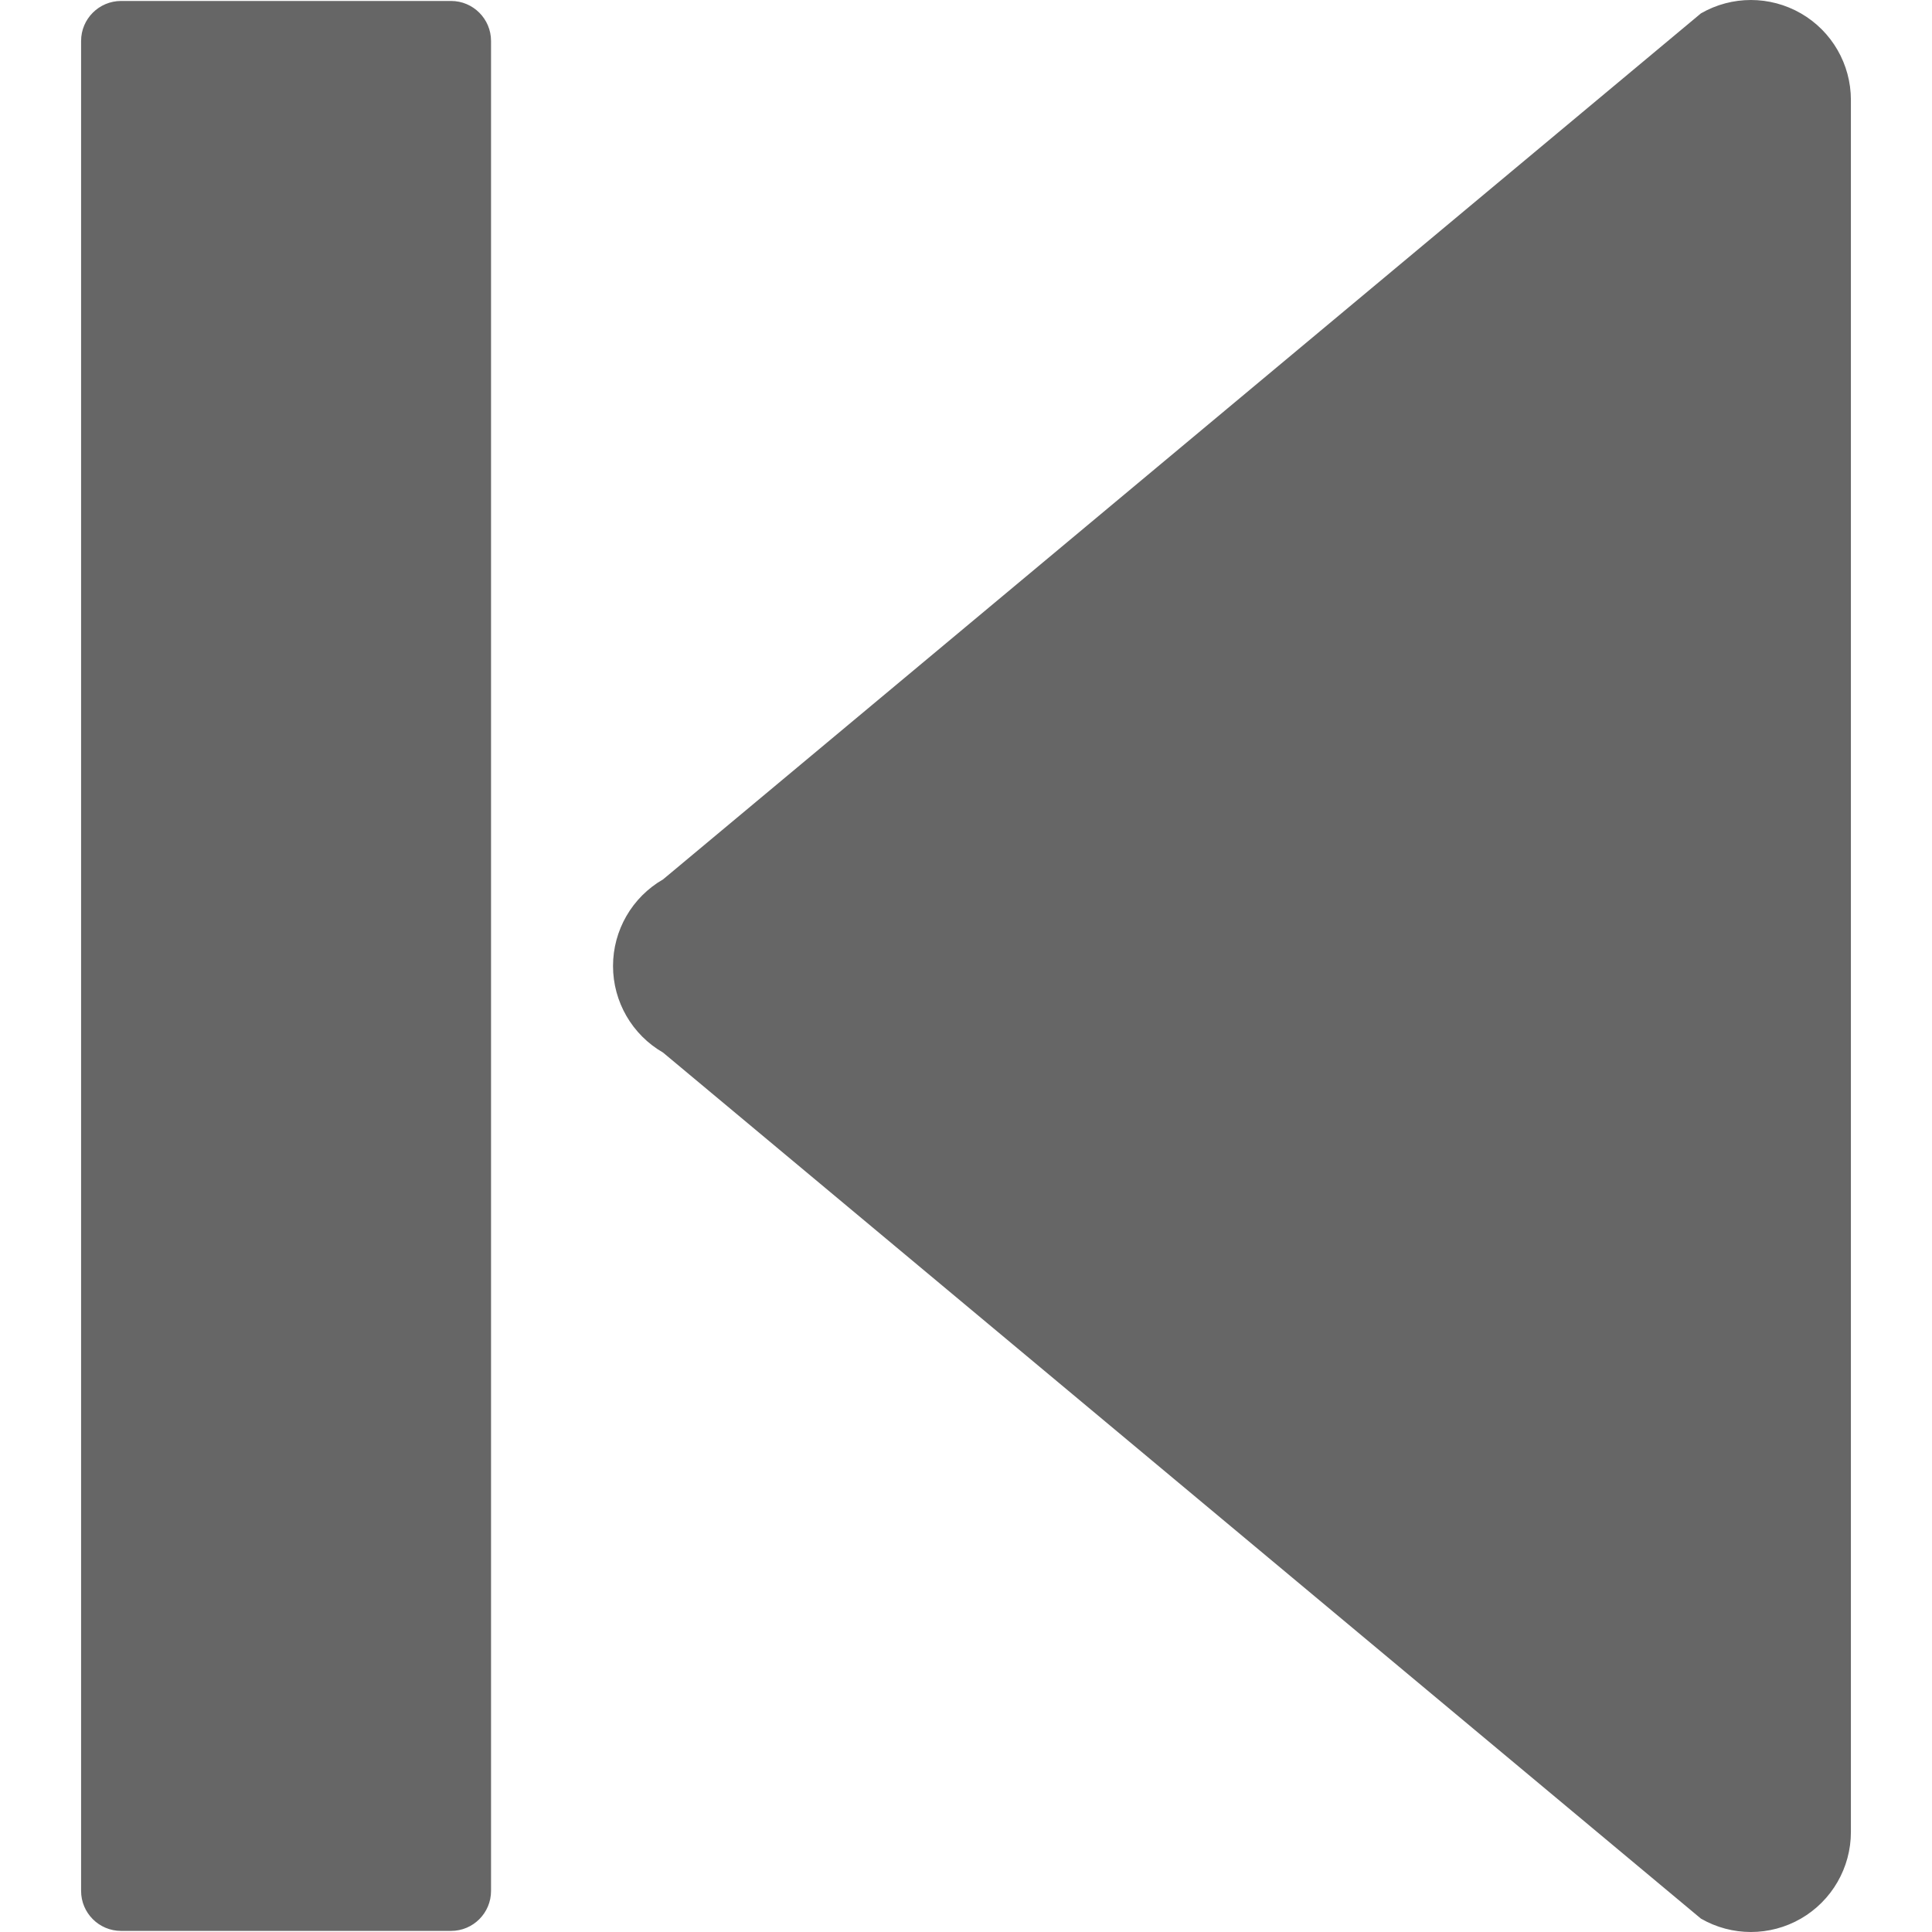 <?xml version="1.0" encoding="iso-8859-1"?>
<!-- Generator: Adobe Illustrator 16.0.0, SVG Export Plug-In . SVG Version: 6.00 Build 0)  -->
<!DOCTYPE svg PUBLIC "-//W3C//DTD SVG 1.1//EN" "http://www.w3.org/Graphics/SVG/1.1/DTD/svg11.dtd">
<svg version="1.1" xmlns="http://www.w3.org/2000/svg" xmlns:xlink="http://www.w3.org/1999/xlink" x="0px" y="0px"
	 width="402.917px" height="402.917px" viewBox="0 0 402.917 402.917" style="enable-background:new 0 0 402.917 402.917;"
	 xml:space="preserve">
	<path fill="#666666" d="M 386.004 20.848 V 382.061 C 386.004 389.508 382.032 396.394 375.577 400.124 C 369.117 403.848 361.179 403.848 354.724 400.124 L 138.281 219.515 C 131.829 215.796 127.845 208.911 127.845 201.457 C 127.845 194.006 131.823 187.117 138.281 183.396 L 354.725 2.79 C 357.952 0.928 361.551 0 365.151 0 C 368.756 0 372.35 0.934 375.578 2.79 C 382.033 6.508 386.004 13.397 386.004 20.848 Z M 94.066 0.201 H 25.261 C 20.648 0.201 16.912 3.936 16.912 8.541 V 394.349 C 16.912 398.953 20.647 402.689 25.261 402.689 H 94.066 C 98.673 402.689 102.406 398.954 102.406 394.349 V 8.547 C 102.406 3.943 98.673 0.201 94.066 0.201 Z"/>
</svg>
